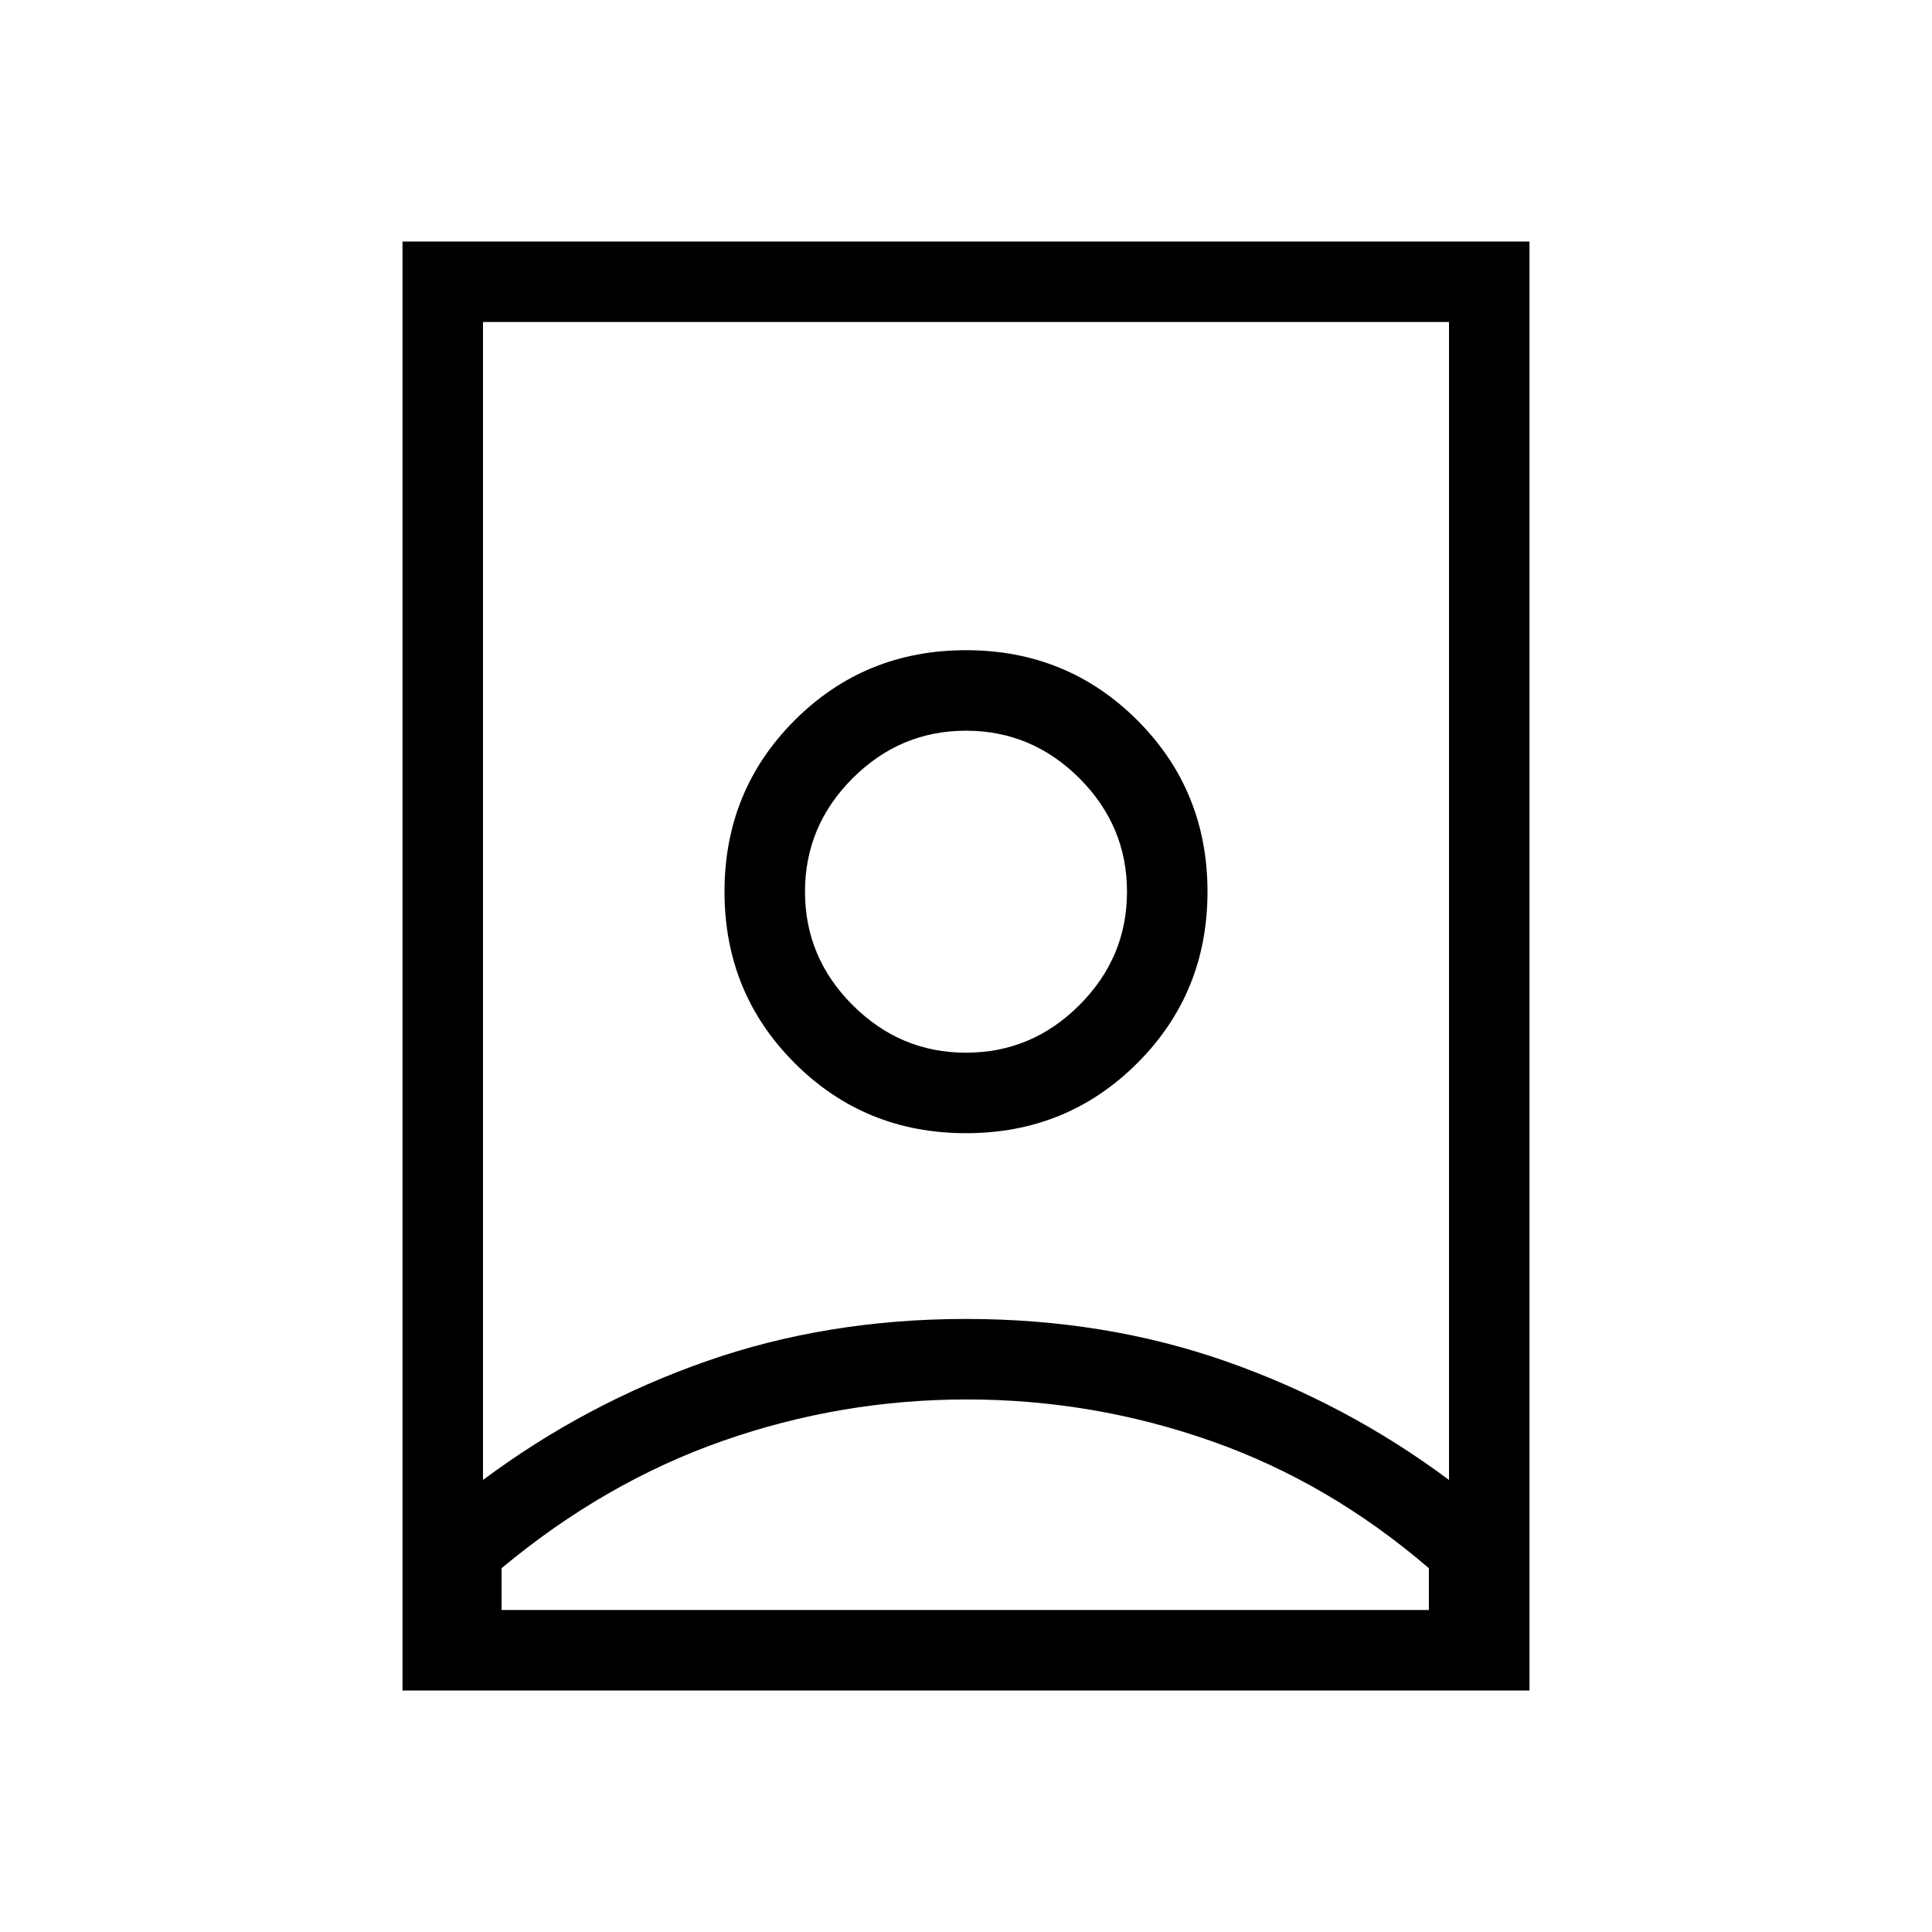 <svg xmlns="http://www.w3.org/2000/svg" height="24" viewBox="0 -960 960 960" width="24"><path d="M480.38-264.62q-62.53 0-121.23 20.58-58.69 20.58-109.92 63.27V-160H710v-20.77q-49.69-42.69-108.38-63.27-58.7-20.58-121.24-20.58Zm-.38-40q69 0 129 21t111 59V-800H240v575.38q51-38 111-59t129-21Zm0-132.3q-32.69 0-56.35-23.66Q400-484.23 400-516.92q0-32.7 23.65-56.35 23.66-23.65 56.35-23.65t56.35 23.65Q560-549.62 560-516.92q0 32.69-23.65 56.34-23.66 23.66-56.35 23.66ZM200-120v-720h560v720H200Zm280-276.92q50.31 0 85.15-34.85Q600-466.62 600-516.92q0-50.31-34.85-85.16-34.84-34.84-85.15-34.84t-85.15 34.84Q360-567.23 360-516.92q0 50.3 34.85 85.15 34.84 34.85 85.15 34.85Zm0-120Z"/></svg>